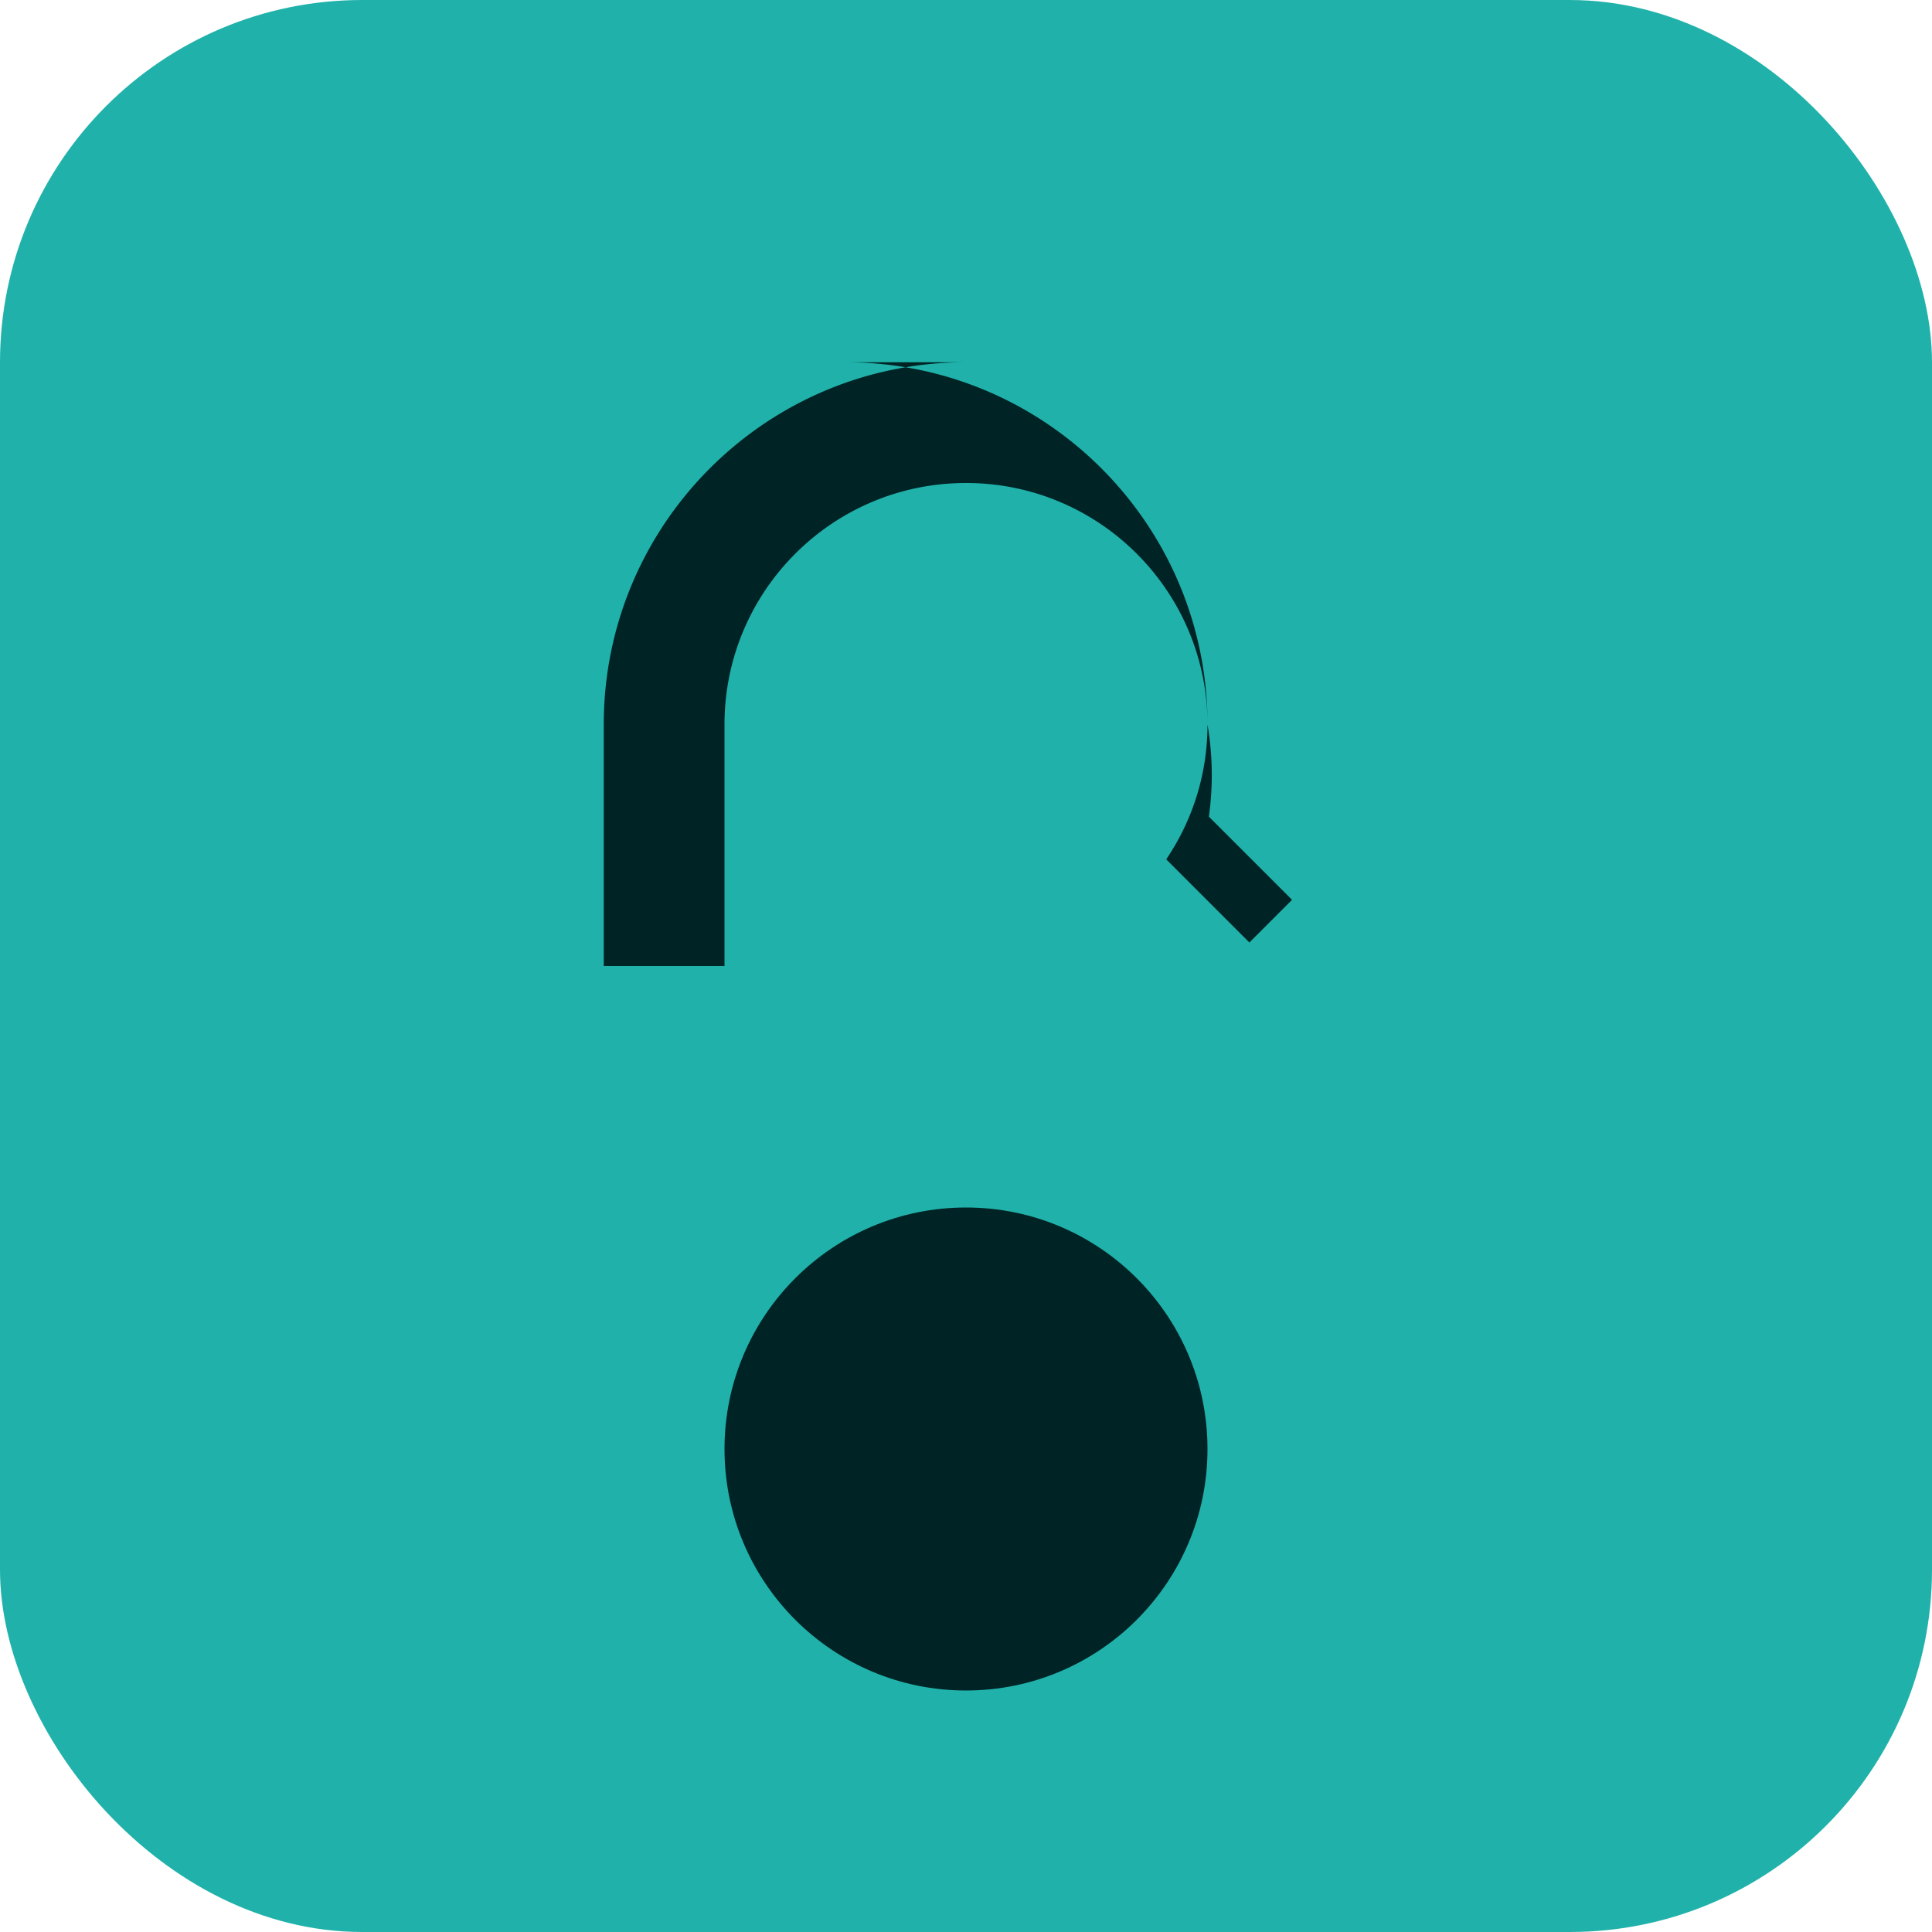 <svg xmlns="http://www.w3.org/2000/svg" width="512" height="512" viewBox="0 0 64 64" fill="none">
  <rect width="64" height="64" rx="12" fill="#20B2AA"/>
  <g transform="translate(12,12)" fill="#002426">
    <path d="M20 0c-6.627 0-12 5.373-12 12v8h4v-8c0-4.418 3.582-8 8-8s8 3.582 8 8c0 1.657-.505 3.192-1.368 4.467l2.755 2.755 1.414-1.414-2.755-2.755A9.97 9.97 0 0028 12c0-6.627-5.373-12-12-12z"/>
    <circle cx="20" cy="36" r="8"/>
  </g>
</svg>
